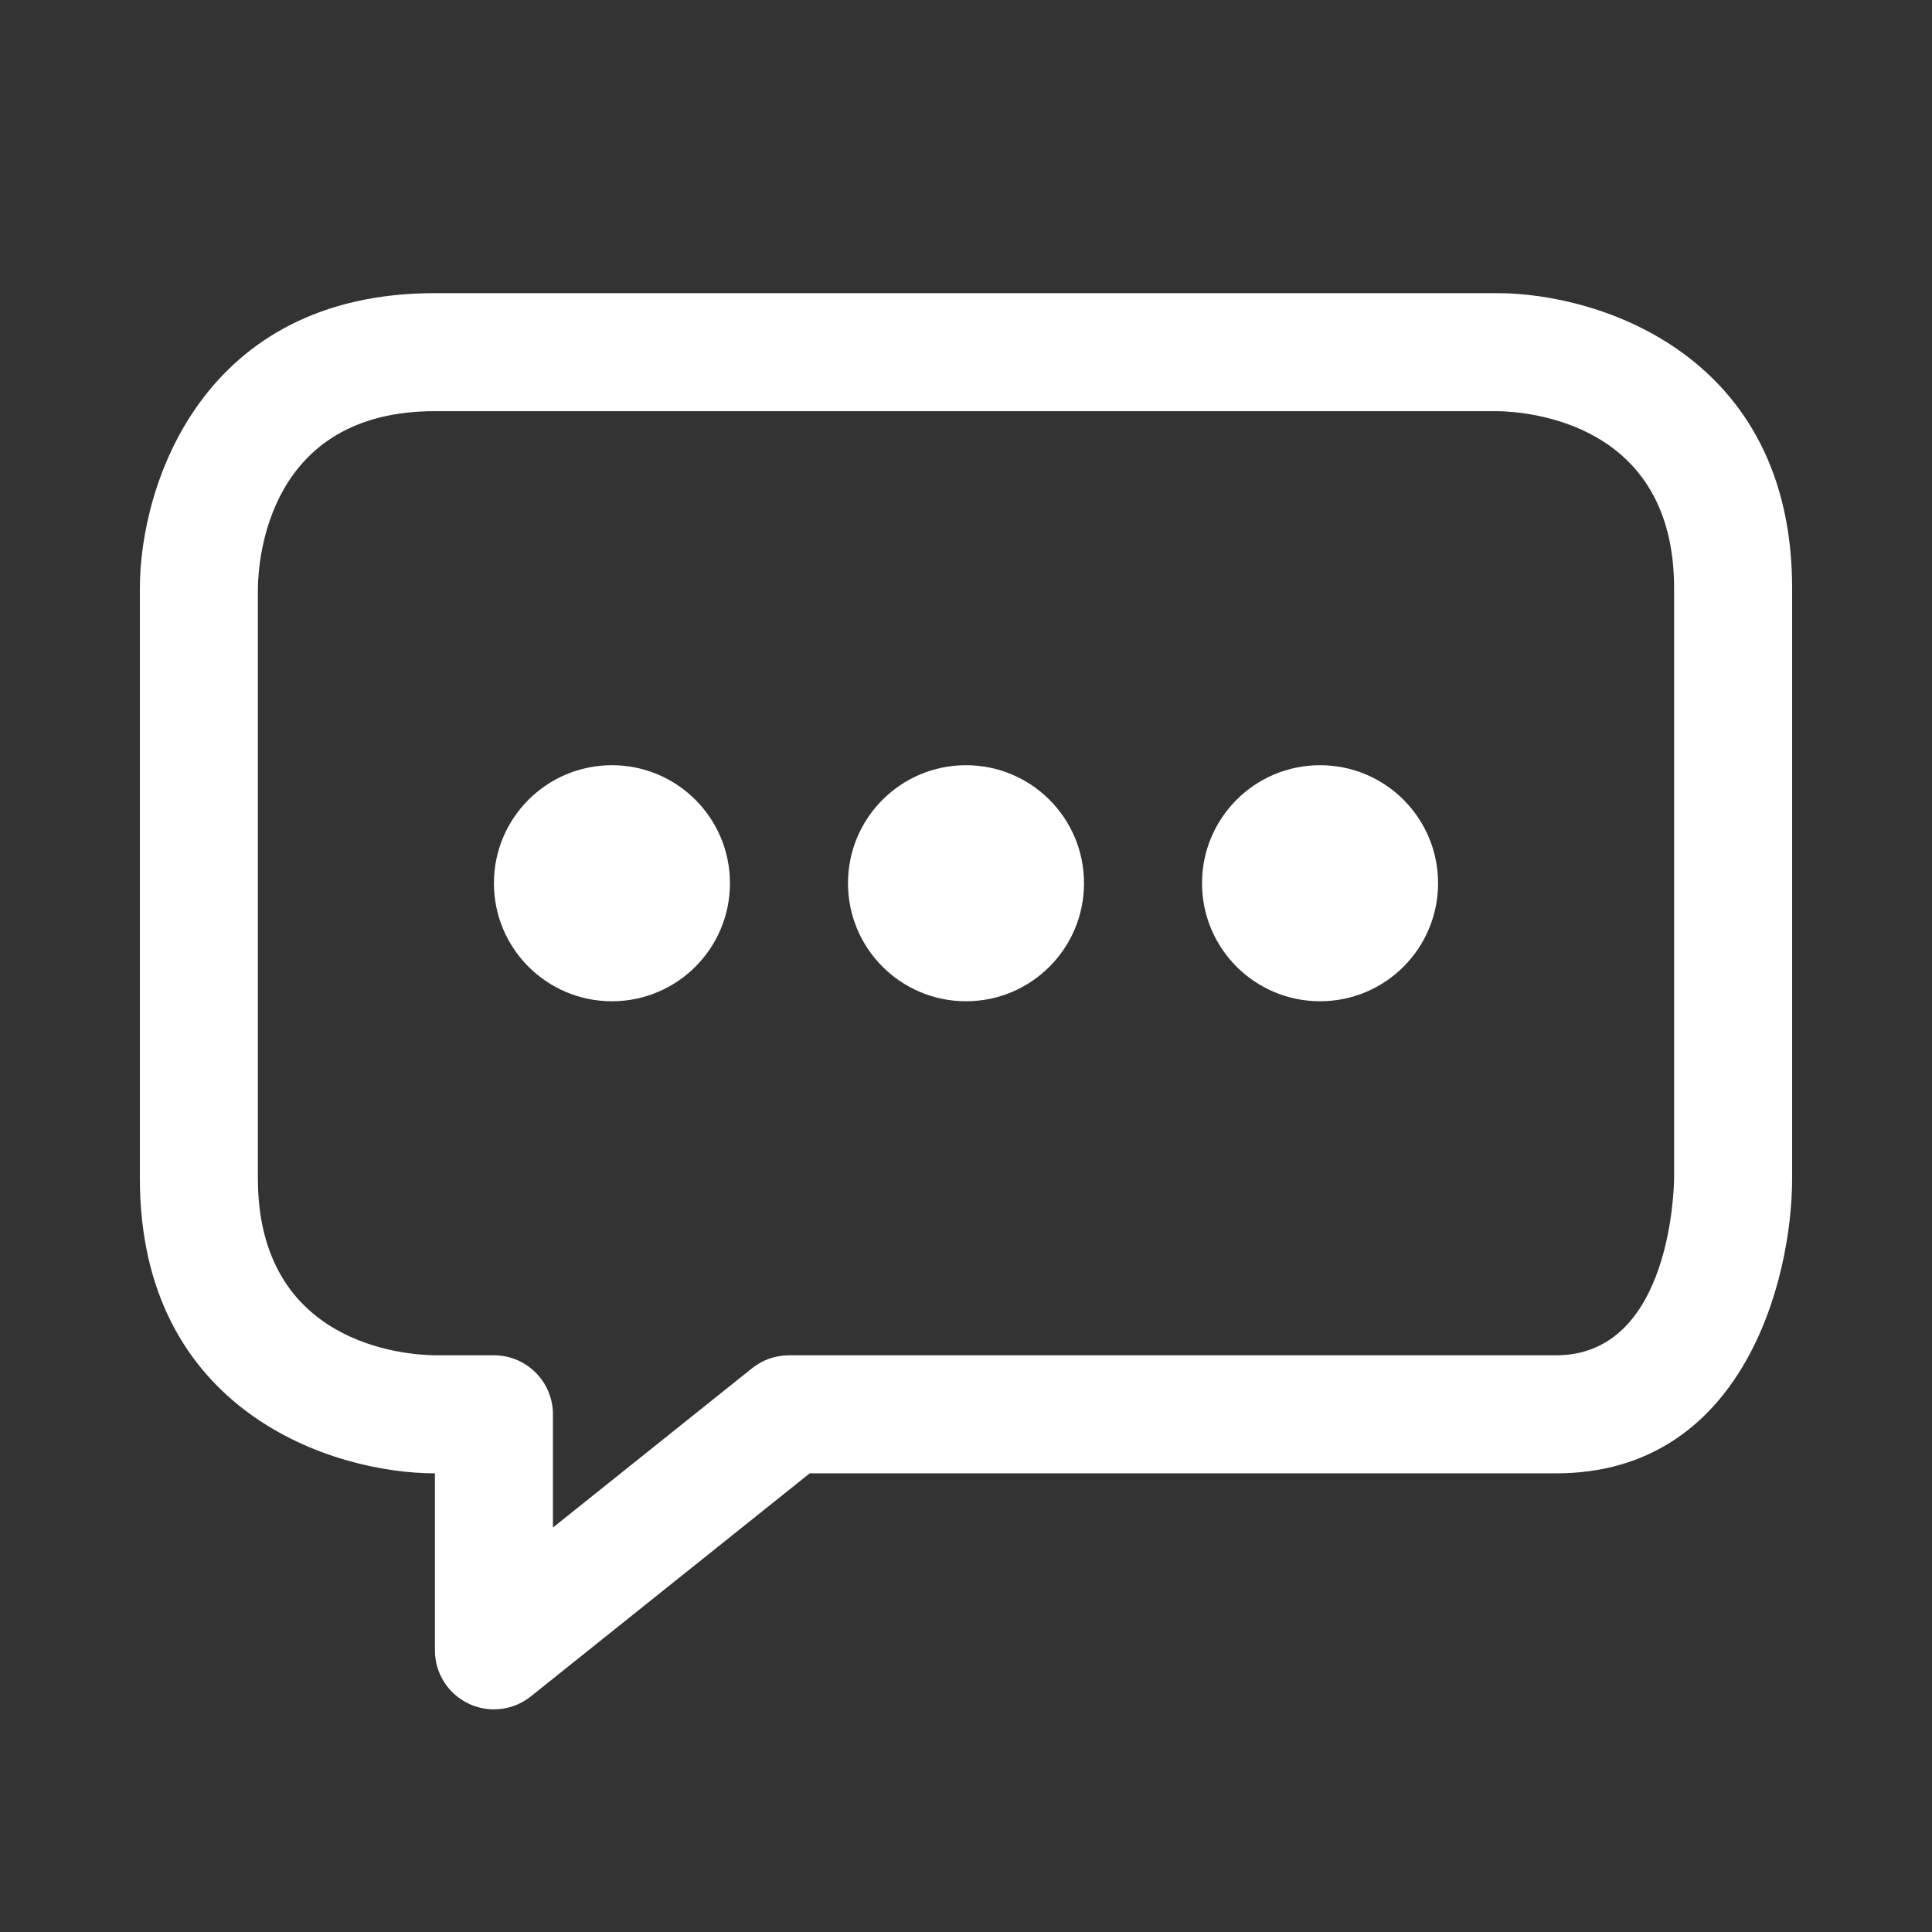 <svg xmlns="http://www.w3.org/2000/svg" xmlns:xlink="http://www.w3.org/1999/xlink" width="500" zoomAndPan="magnify" viewBox="0 0 375 375" height="500" preserveAspectRatio="xMidYMid meet" version="1.0"><rect x="0" y="0" width="375" height="375" fill="#333333" stroke="none"/><defs><clipPath id="af4fd3fb99"><path d="M 27 56.898 L 347.98 56.898 L 347.98 332 L 27 332 Z M 27 56.898 " clip-rule="nonzero"/></clipPath></defs><g clip-path="url(#af4fd3fb99)"><path fill="#ffffff" d="M 95.871 331.785 C 94.188 331.785 92.492 331.418 90.91 330.652 C 86.938 328.738 84.418 324.742 84.418 320.332 L 84.418 285.973 C 64.613 285.973 27.148 274.004 27.148 228.703 L 27.148 114.168 C 27.148 94.363 39.117 56.898 84.418 56.898 L 290.582 56.898 C 310.387 56.898 347.852 68.867 347.852 114.168 L 347.852 228.703 C 347.852 248.508 338.273 285.973 302.035 285.973 L 157.16 285.973 L 103.027 329.277 C 100.957 330.938 98.426 331.785 95.871 331.785 Z M 95.871 263.062 C 102.191 263.062 107.324 268.184 107.324 274.52 L 107.324 296.496 L 145.98 265.574 C 148.02 263.945 150.539 263.062 153.137 263.062 L 302.035 263.062 C 324.473 263.062 324.93 230.066 324.941 228.668 L 324.941 114.168 C 324.941 81.832 296.262 79.875 290.512 79.805 L 84.418 79.805 C 52.082 79.805 50.125 108.477 50.055 114.223 L 50.055 228.703 C 50.055 261.035 78.723 262.996 84.473 263.062 Z M 210.406 171.434 C 210.406 158.777 200.156 148.527 187.5 148.527 C 174.844 148.527 164.594 158.777 164.594 171.434 C 164.594 184.09 174.844 194.344 187.5 194.344 C 200.156 194.344 210.406 184.09 210.406 171.434 Z M 141.684 171.434 C 141.684 158.777 131.434 148.527 118.777 148.527 C 106.121 148.527 95.871 158.777 95.871 171.434 C 95.871 184.09 106.121 194.344 118.777 194.344 C 131.434 194.344 141.684 184.09 141.684 171.434 Z M 279.129 171.434 C 279.129 158.777 268.879 148.527 256.223 148.527 C 243.566 148.527 233.312 158.777 233.312 171.434 C 233.312 184.09 243.566 194.344 256.223 194.344 C 268.879 194.344 279.129 184.09 279.129 171.434 Z M 279.129 171.434 " fill-opacity="1" fill-rule="nonzero"/></g></svg>